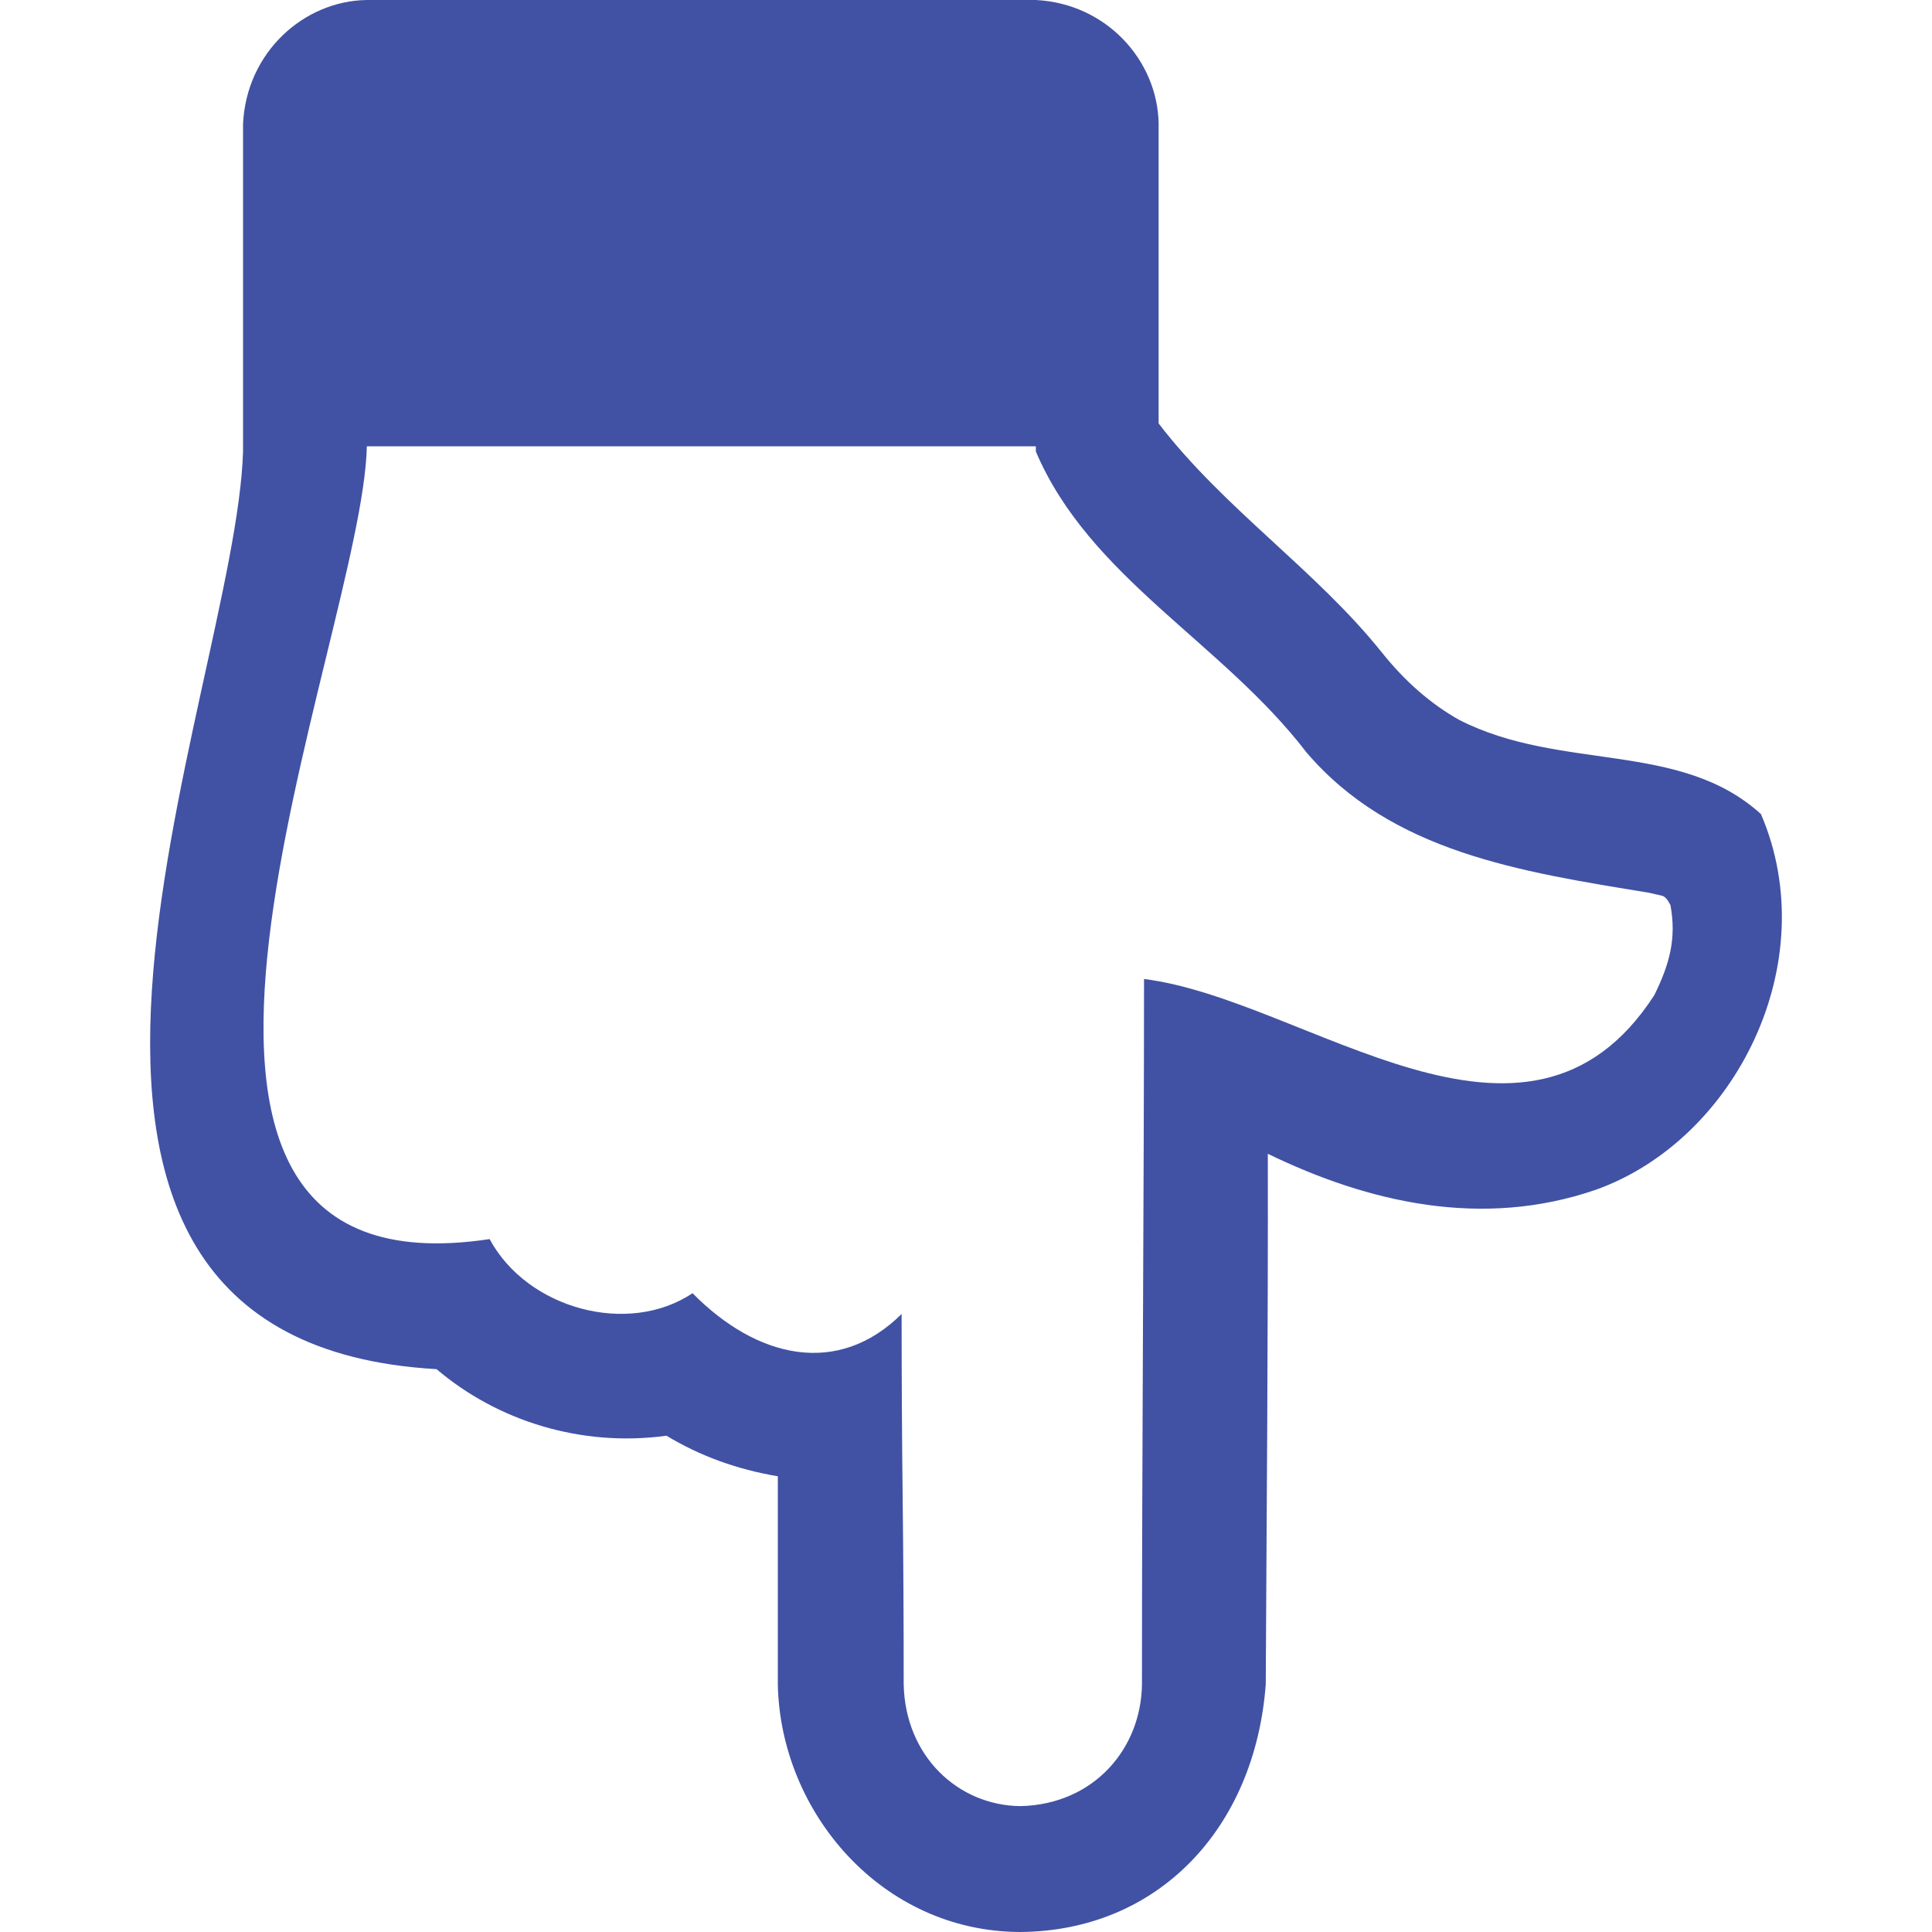 <svg width="40" height="40" viewBox="0 0 40 40" fill="none" xmlns="http://www.w3.org/2000/svg">
<g clip-path="url(#clip0)">
<path d="M7.595 0H21.446C22.912 0.073 23.97 1.26 23.988 2.563V8.767C25.349 10.54 27.239 11.797 28.608 13.506C29.089 14.109 29.624 14.575 30.213 14.906C32.322 15.979 34.778 15.329 36.459 16.855C37.775 19.922 35.934 23.596 33.045 24.631C30.686 25.445 28.333 24.899 26.249 23.888C26.255 27.55 26.226 31.212 26.206 34.873C25.983 37.855 23.976 39.98 21.123 40C18.247 39.992 16.155 37.513 16.104 34.873V30.565C15.257 30.422 14.488 30.142 13.799 29.725C12.027 29.967 10.291 29.414 9.039 28.347C-1.186 27.761 4.88 14.365 5.032 9.348V2.563C5.102 1.087 6.285 0.018 7.595 0ZM7.595 9.241C7.509 13.255 1.44 26.971 10.137 25.654C10.919 27.106 13.013 27.664 14.338 26.774C15.671 28.127 17.346 28.512 18.667 27.205C18.667 28.498 18.674 29.776 18.689 31.039C18.703 32.303 18.71 33.581 18.71 34.873C18.741 36.352 19.826 37.377 21.123 37.394C22.655 37.36 23.627 36.197 23.643 34.873C23.643 29.861 23.685 24.919 23.686 20.269C27.045 20.688 31.605 24.695 34.251 20.603C34.573 19.948 34.71 19.424 34.585 18.74C34.528 18.625 34.47 18.56 34.413 18.546C34.355 18.532 34.262 18.51 34.133 18.482C31.471 18.047 28.808 17.641 27.046 15.574C25.301 13.298 22.555 11.956 21.446 9.348V9.241L7.595 9.241Z" fill="#4152A4"/>
</g>
<defs>
<clipPath id="clip0">
<rect width="40" height="40" fill="white"/>
</clipPath>
</defs>
</svg>
